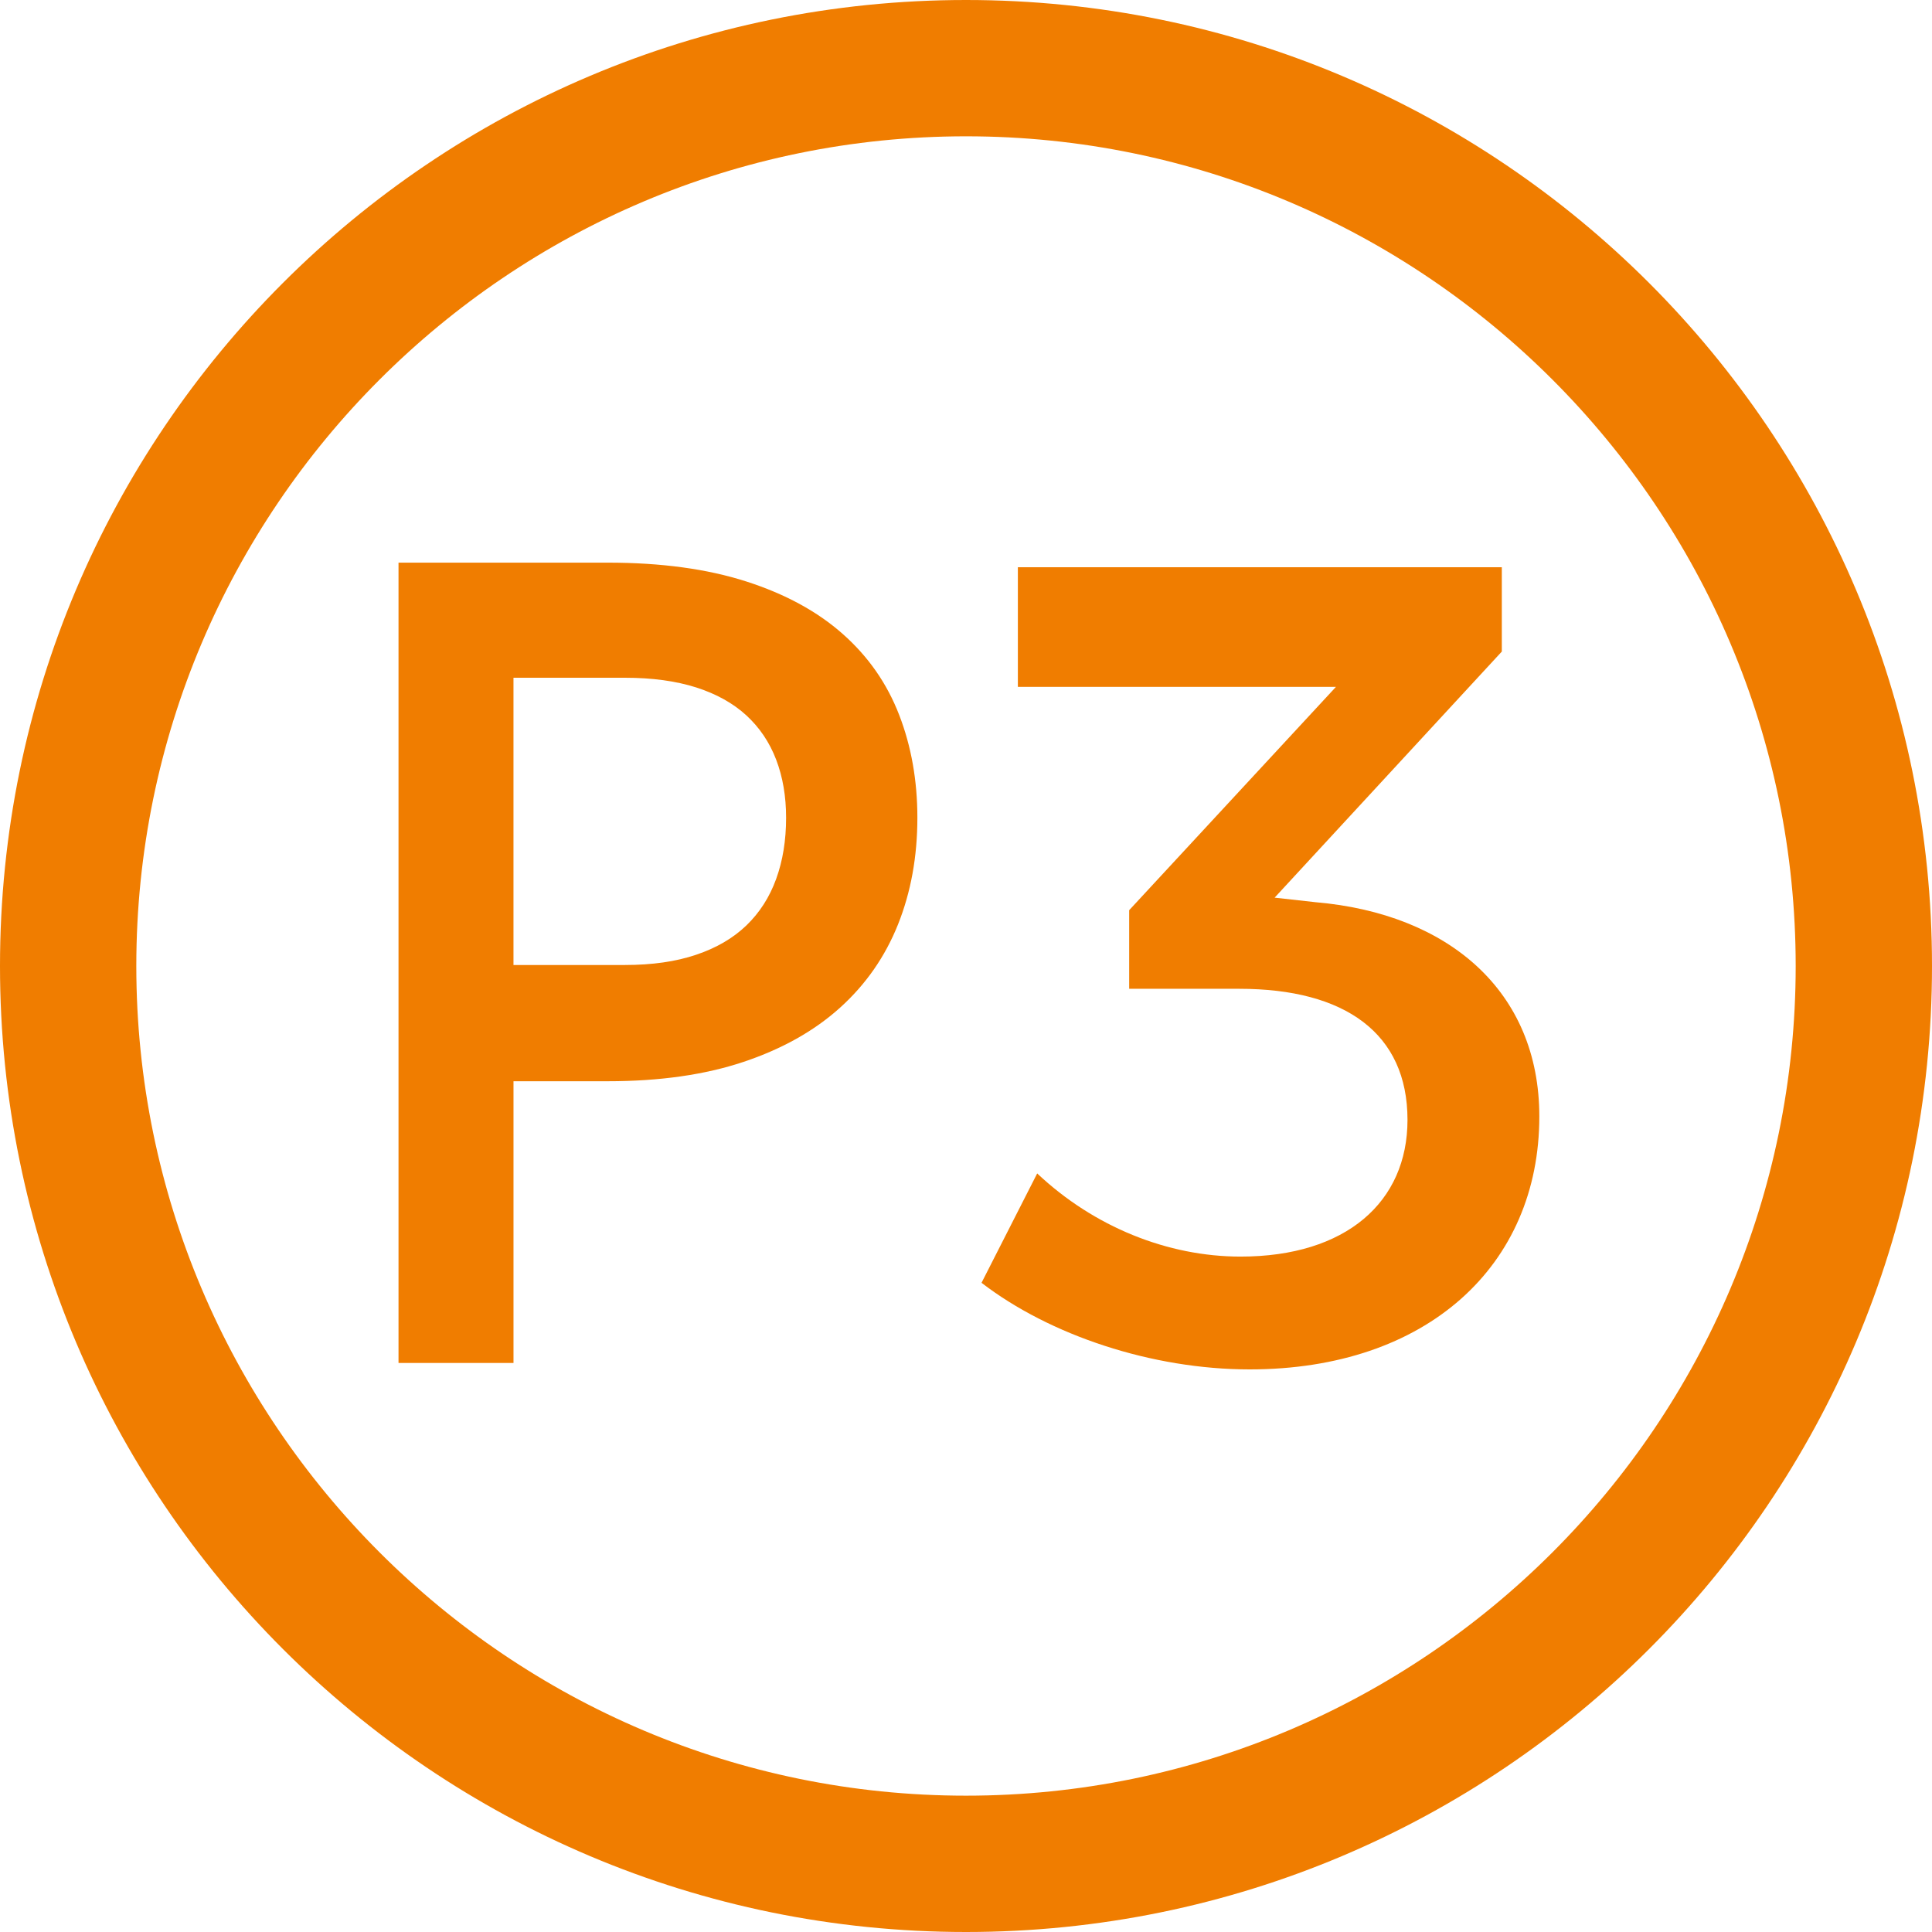 <?xml version="1.0" encoding="utf-8"?>
<!-- Generator: Adobe Illustrator 16.0.0, SVG Export Plug-In . SVG Version: 6.00 Build 0)  -->
<!DOCTYPE svg PUBLIC "-//W3C//DTD SVG 1.1//EN" "http://www.w3.org/Graphics/SVG/1.1/DTD/svg11.dtd">
<svg version="1.1" xmlns="http://www.w3.org/2000/svg" xmlns:xlink="http://www.w3.org/1999/xlink" x="0px" y="0px" width="85px"
	 height="85px" viewBox="0 0 85 85" enable-background="new 0 0 85 85" xml:space="preserve">
<g id="icones">
	<g>
		<path fill="#F07D00" d="M57.876,39.693l-1.798-0.2l9.996-10.828v-3.71H44.782v5.265h13.994l-9.097,9.825v3.458h4.849
			c4.647,0,7.396,1.956,7.396,5.766c0,3.609-2.697,6.016-7.346,6.016c-3.199,0-6.447-1.303-8.946-3.659l-2.449,4.812
			c2.999,2.307,7.497,3.81,11.795,3.81c7.798,0,12.746-4.561,12.746-11.128C67.724,43.603,63.725,40.194,57.876,39.693z"/>
		<path fill="#F07D00" d="M37.082,27.896c-1.116-0.991-2.533-1.762-4.247-2.313c-1.716-0.552-3.748-0.829-6.095-0.829h-9.207v5.065
			v30.146h5.059V47.57h4.148c2.283,0,4.273-0.283,5.973-0.852c1.699-0.568,3.115-1.364,4.249-2.387
			c1.132-1.022,1.982-2.244,2.549-3.664c0.566-1.42,0.85-2.983,0.85-4.688c0-1.639-0.268-3.149-0.802-4.528
			C39.025,30.07,38.199,28.884,37.082,27.896z M34.148,38.67c-0.291,0.804-0.729,1.485-1.311,2.046
			c-0.583,0.56-1.32,0.991-2.209,1.289c-0.891,0.302-1.936,0.451-3.132,0.451h-4.905V29.818h4.905c1.196,0,2.241,0.143,3.132,0.426
			c0.889,0.285,1.626,0.695,2.209,1.23c0.582,0.536,1.02,1.185,1.311,1.948c0.292,0.763,0.437,1.615,0.437,2.556
			C34.585,36.97,34.44,37.866,34.148,38.67z"/>
	</g>
</g>
<g id="cercles">
	<path fill="#F07D00" d="M42.5,5.997c20.129,0,36.503,16.375,36.503,36.503c0,20.127-16.374,36.502-36.503,36.502
		c-20.127,0-36.503-16.375-36.503-36.502C5.997,22.372,22.373,5.997,42.5,5.997 M42.5,0C19.028,0,0,19.027,0,42.5
		C0,65.971,19.028,85,42.5,85C65.973,85,85,65.971,85,42.5C85,19.027,65.973,0,42.5,0L42.5,0z"/>
</g>
</svg>
